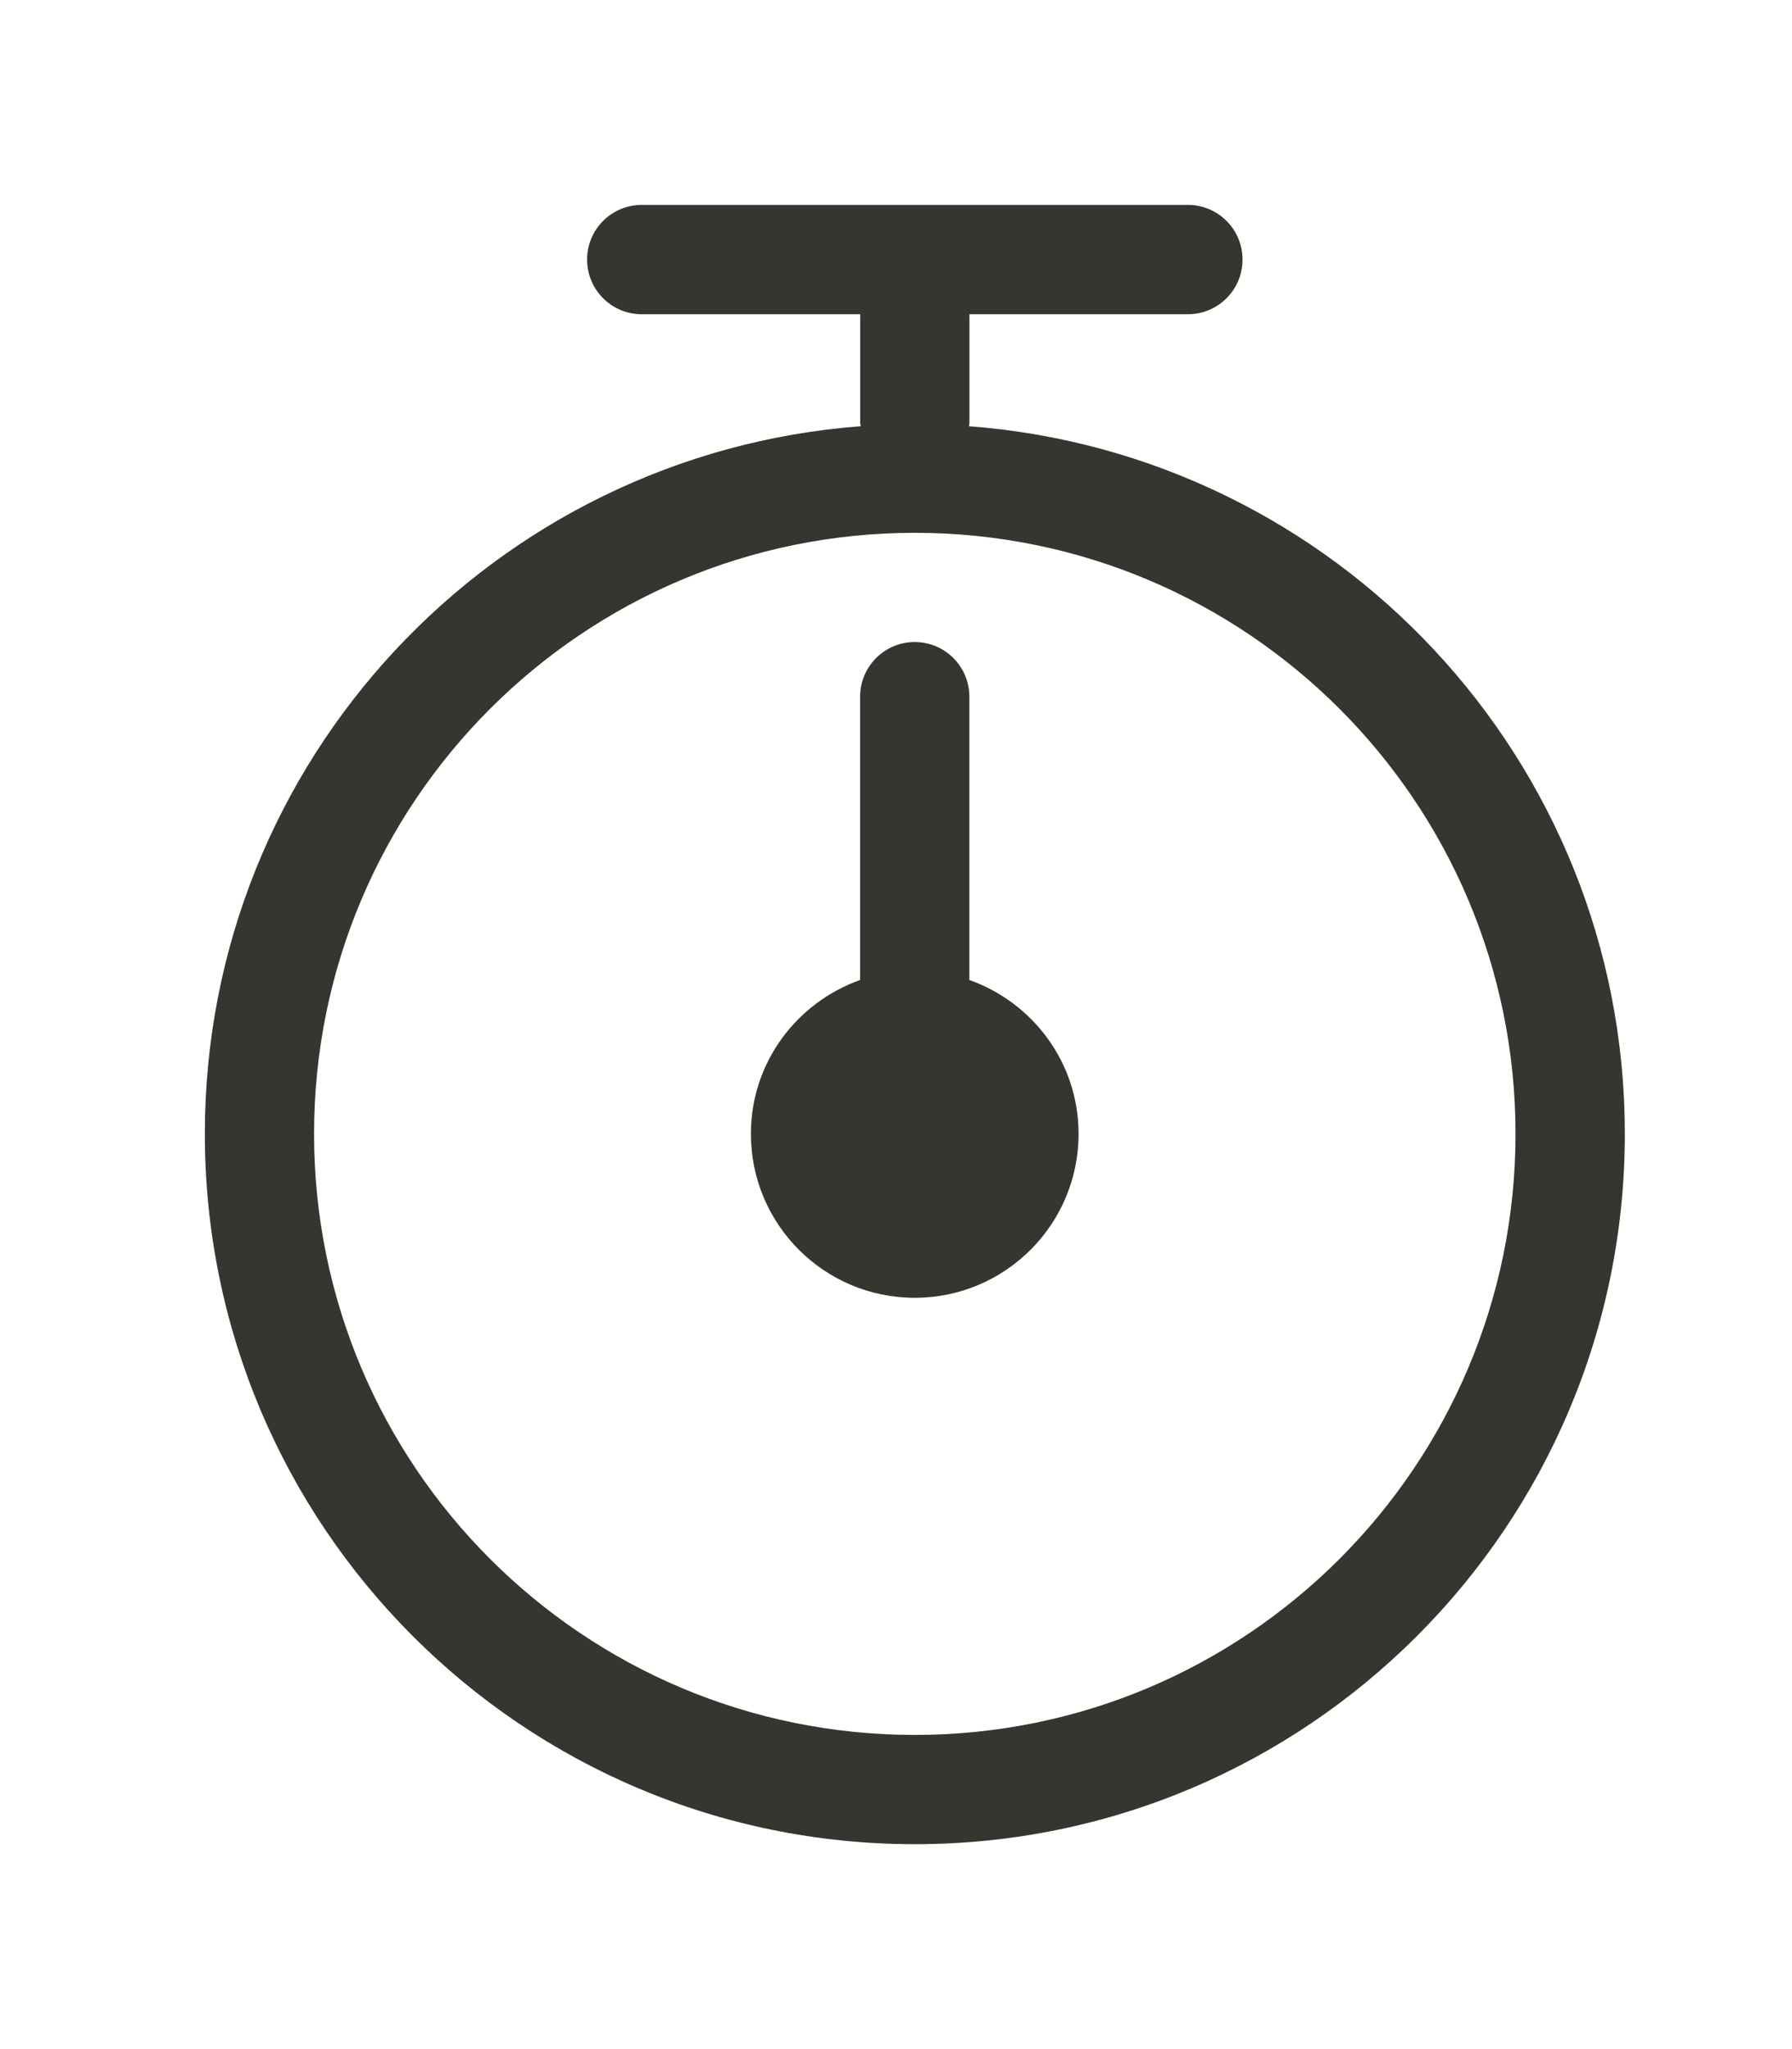 <!-- Generated by IcoMoon.io -->
<svg version="1.1" xmlns="http://www.w3.org/2000/svg" width="35" height="40" viewBox="0 0 35 40">
<title>bm-timer</title>
<path fill="#37352f" d="M18.933 19.13v-5.53c0-0.589-0.477-1.067-1.067-1.067s-1.067 0.478-1.067 1.067v5.53c-1.239 0.441-2.133 1.612-2.133 3.004 0 1.767 1.433 3.2 3.2 3.2s3.2-1.433 3.2-3.2c0-1.392-0.894-2.563-2.133-3.004v0zM17.867 33.867c-6.48 0-11.733-5.253-11.733-11.733s5.253-11.733 11.733-11.733c6.48 0 11.733 5.253 11.733 11.733s-5.253 11.733-11.733 11.733v0zM18.923 8.32c0.001-0.019 0.011-0.034 0.011-0.053v-2.133h4.267c0.59 0 1.067-0.477 1.067-1.067s-0.477-1.067-1.067-1.067h-10.667c-0.59 0-1.067 0.477-1.067 1.067s0.477 1.067 1.067 1.067h4.267v2.133c0 0.019 0.010 0.034 0.011 0.053-7.163 0.542-12.811 6.511-12.811 13.813 0 7.659 6.208 13.867 13.867 13.867s13.867-6.208 13.867-13.867c0-7.302-5.648-13.271-12.811-13.813v0z"></path>
</svg>
